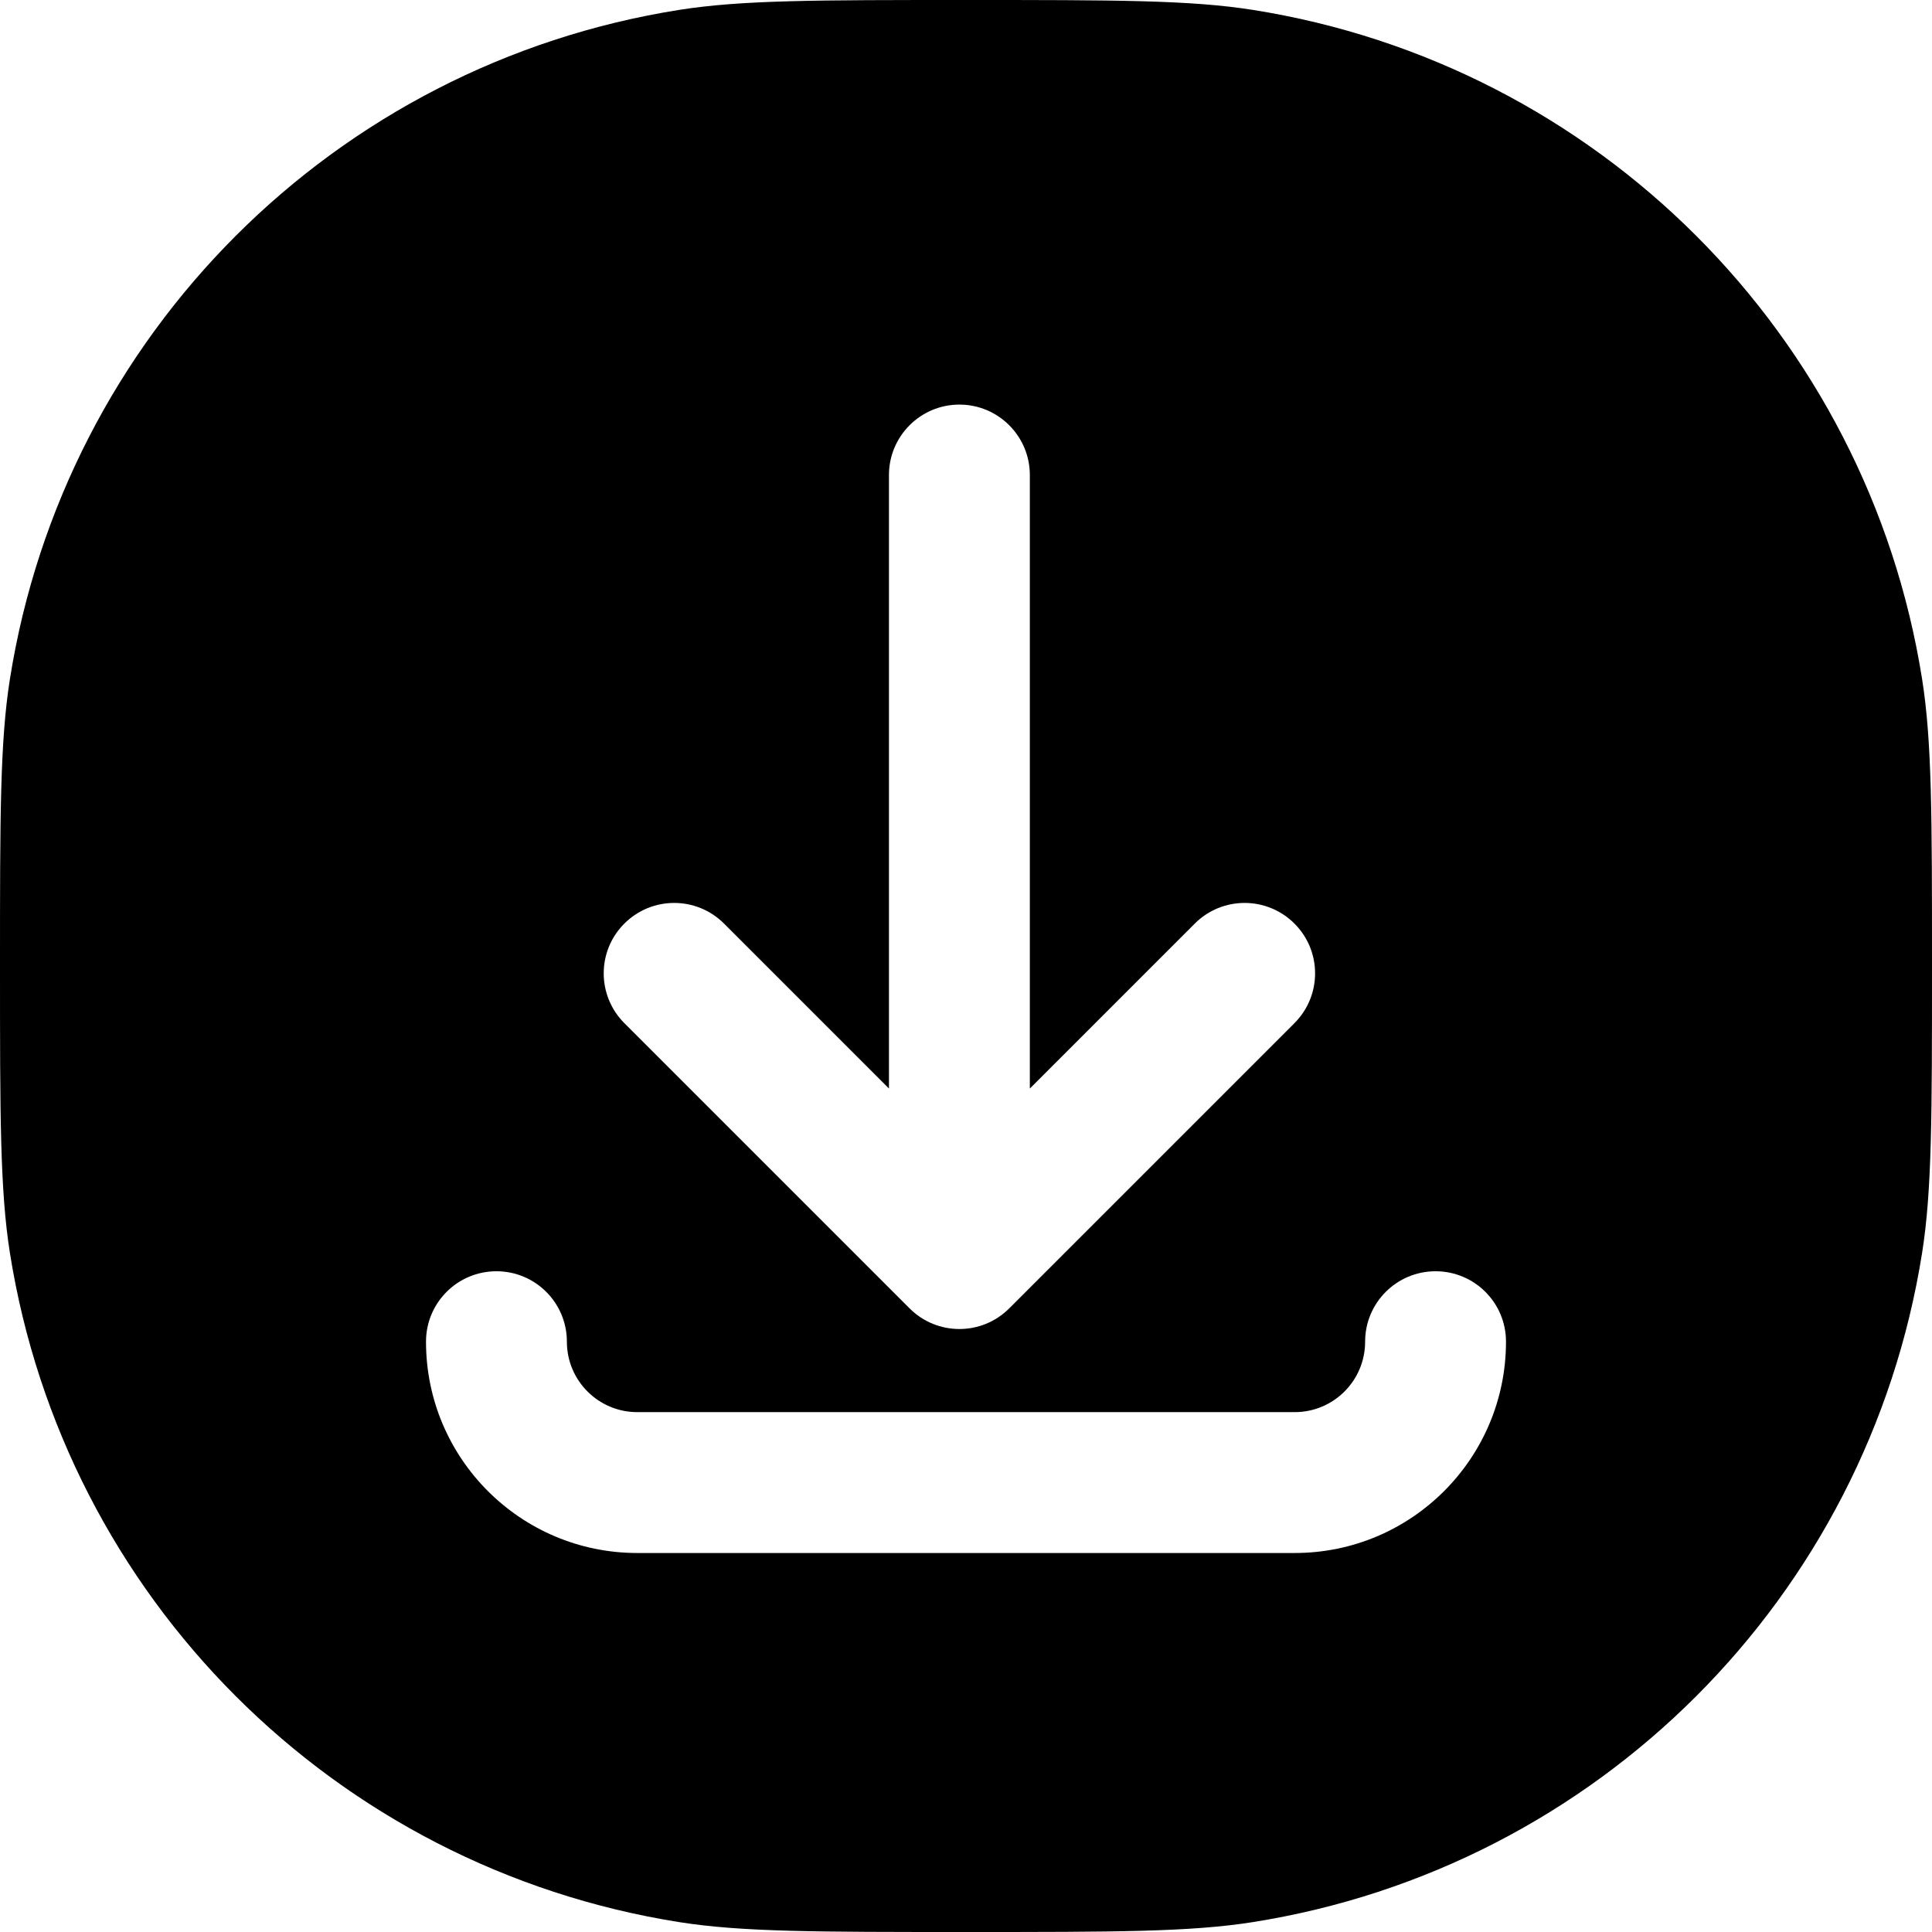 <svg width="24" height="24" viewBox="0 0 24 24" fill="none" xmlns="http://www.w3.org/2000/svg">
<path fill-rule="evenodd" clip-rule="evenodd" d="M0.123 8.436C0 9.213 0 10.142 0 12C0 13.858 0 14.787 0.123 15.564C0.801 19.843 4.157 23.199 8.436 23.877C9.213 24 10.142 24 12 24C13.858 24 14.787 24 15.564 23.877C19.843 23.199 23.199 19.843 23.877 15.564C24 14.787 24 13.858 24 12C24 10.142 24 9.213 23.877 8.436C23.199 4.157 19.843 0.801 15.564 0.123C14.787 0 13.858 0 12 0C10.142 0 9.213 0 8.436 0.123C4.157 0.801 0.801 4.157 0.123 8.436ZM6.167 15.792C6.65 15.792 7.042 16.183 7.042 16.667C7.042 17.15 7.433 17.542 7.917 17.542H16.083C16.567 17.542 16.958 17.15 16.958 16.667C16.958 16.183 17.35 15.792 17.833 15.792C18.317 15.792 18.708 16.183 18.708 16.667C18.708 18.116 17.533 19.292 16.083 19.292H7.917C6.467 19.292 5.292 18.116 5.292 16.667C5.292 16.183 5.683 15.792 6.167 15.792ZM7.756 12.71L11.299 16.253C11.641 16.595 12.195 16.595 12.537 16.253L16.08 12.71C16.422 12.368 16.422 11.814 16.08 11.473C15.738 11.131 15.184 11.131 14.842 11.473L12.793 13.522V5.901C12.793 5.418 12.401 5.026 11.918 5.026C11.435 5.026 11.043 5.418 11.043 5.901V13.522L8.994 11.473C8.652 11.131 8.098 11.131 7.756 11.473C7.414 11.814 7.414 12.368 7.756 12.71Z" fill="black"/>
</svg>
